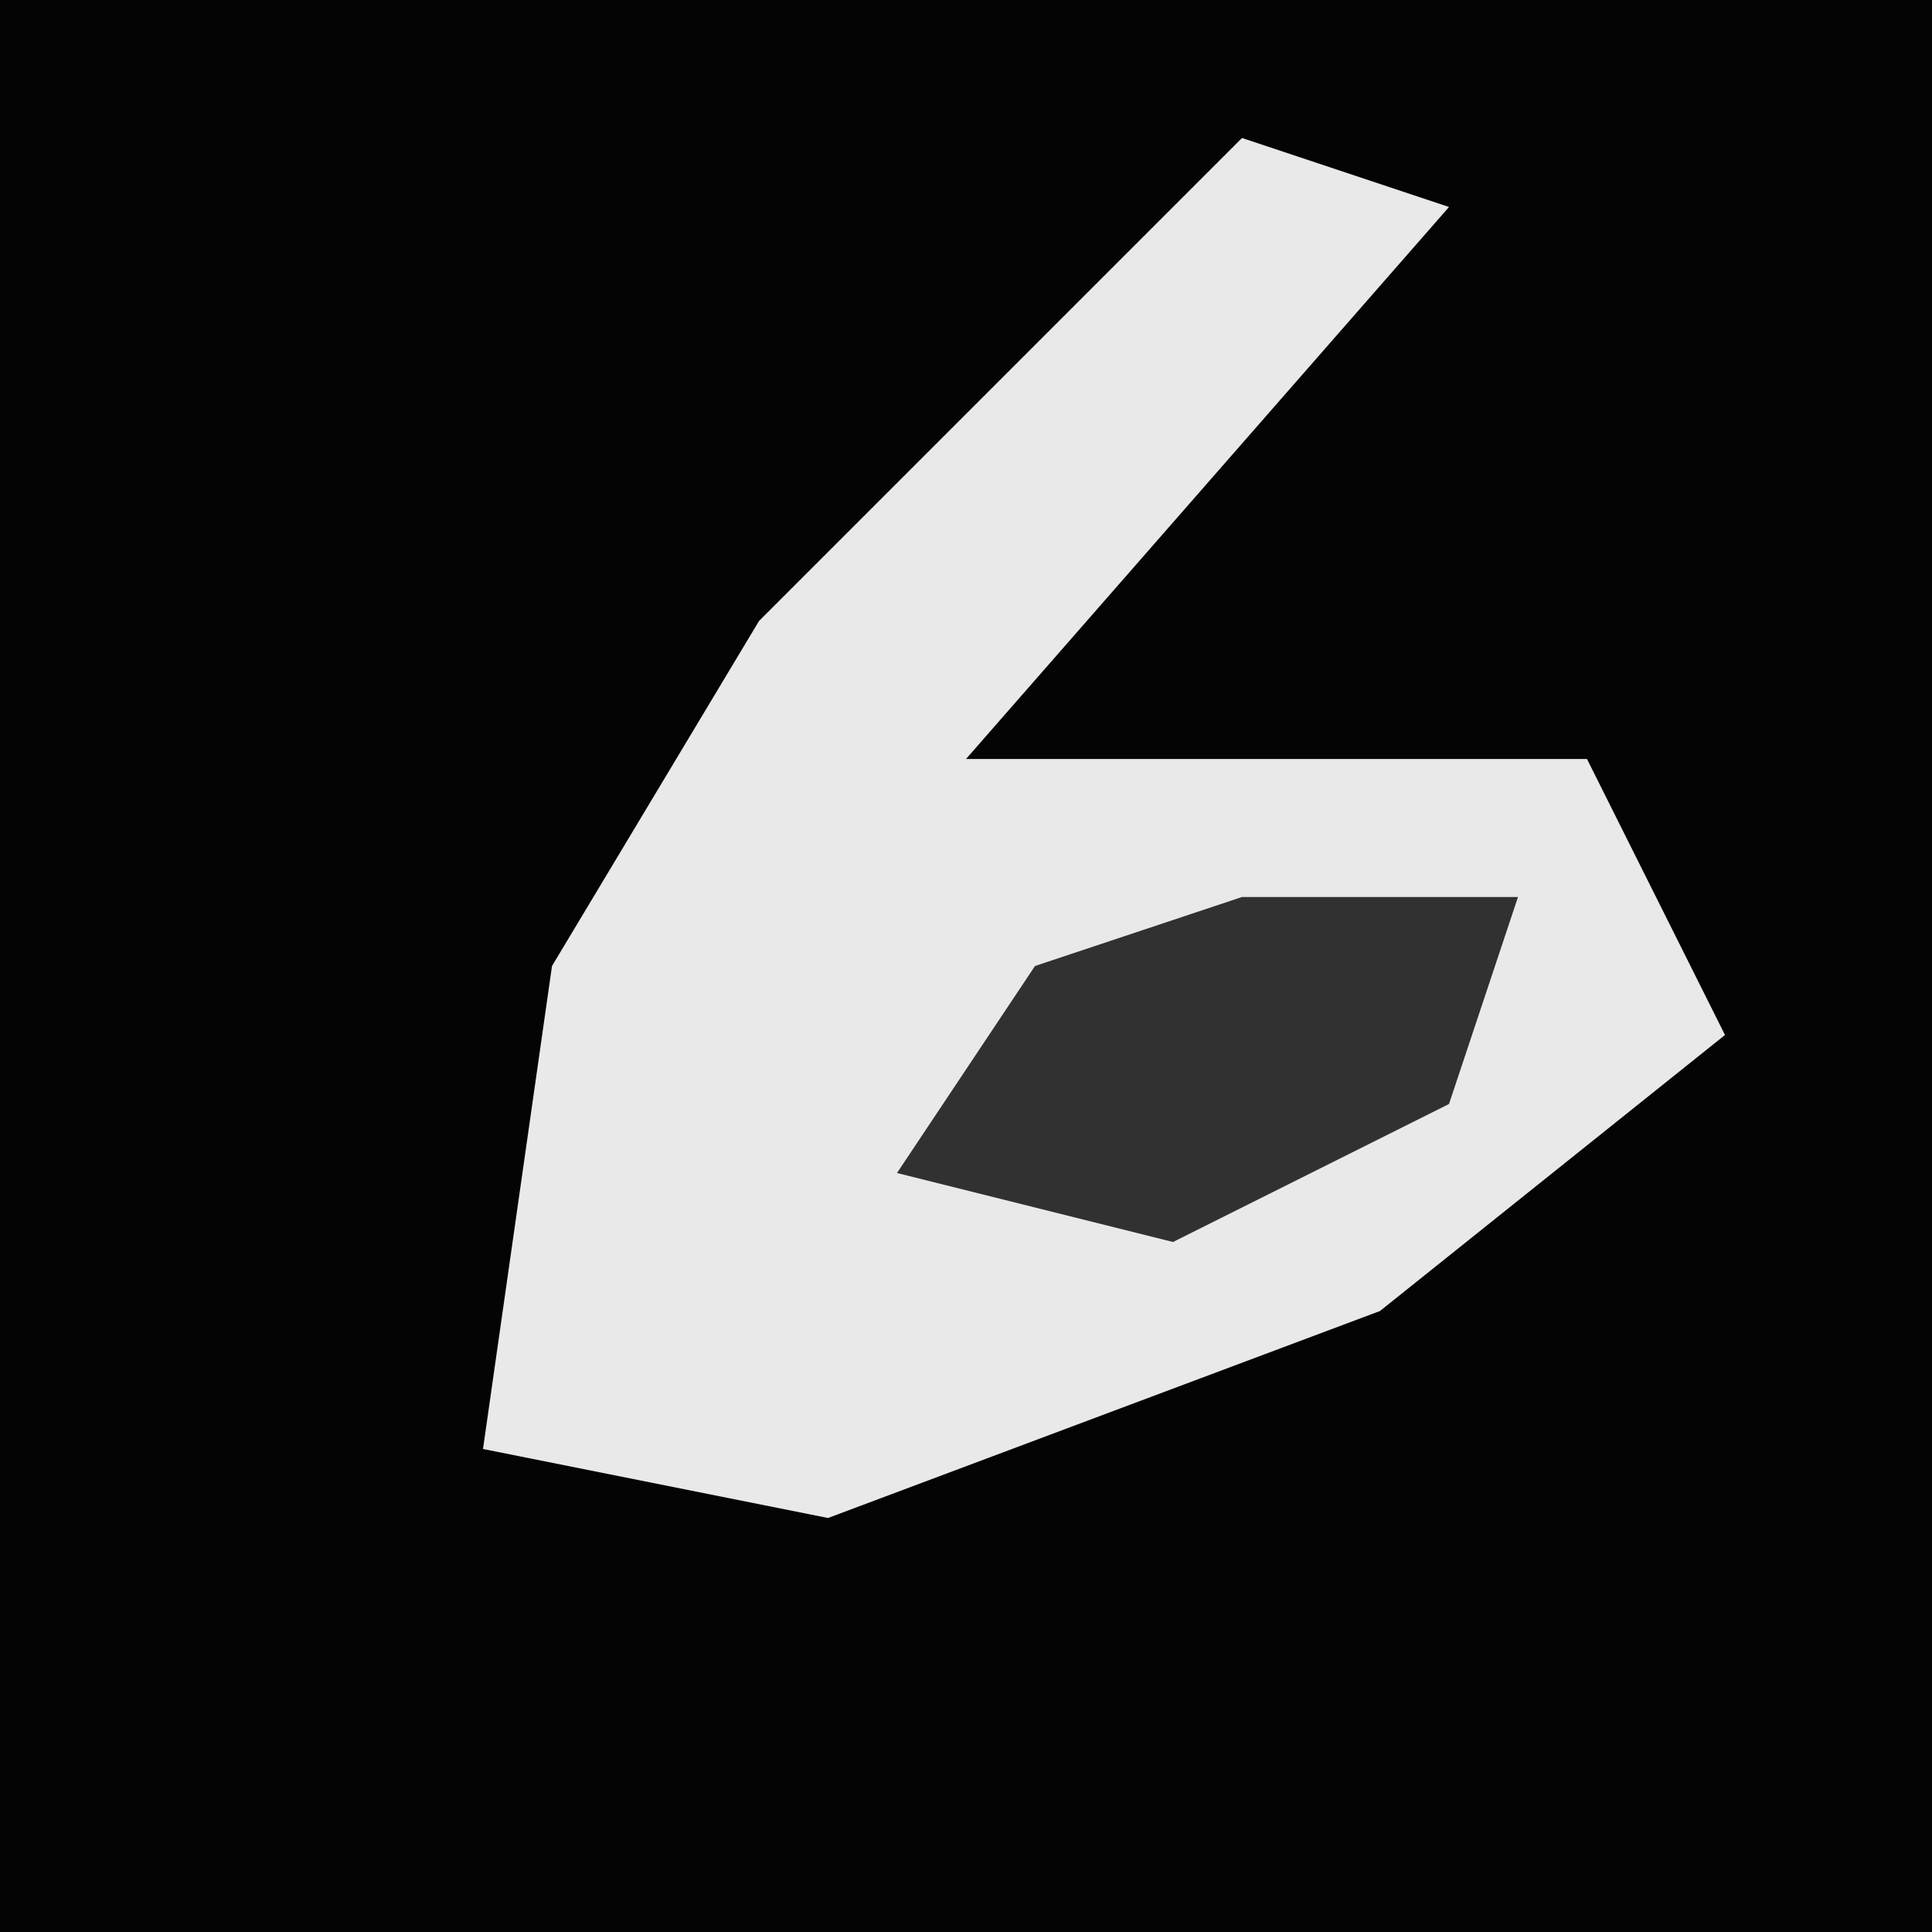 <?xml version="1.0" encoding="UTF-8"?>
<svg version="1.1" xmlns="http://www.w3.org/2000/svg" width="28" height="28">
<path d="M0,0 L28,0 L28,28 L0,28 Z " fill="#040404" transform="translate(0,0)"/>
<path d="M0,0 L3,1 L-4,9 L-2,9 L5,9 L7,13 L2,17 L-6,20 L-11,19 L-10,12 L-7,7 L-2,2 Z " fill="#E9E9E9" transform="translate(18,2)"/>
<path d="M0,0 L4,0 L3,3 L-1,5 L-5,4 L-3,1 Z " fill="#313131" transform="translate(18,13)"/>
</svg>
